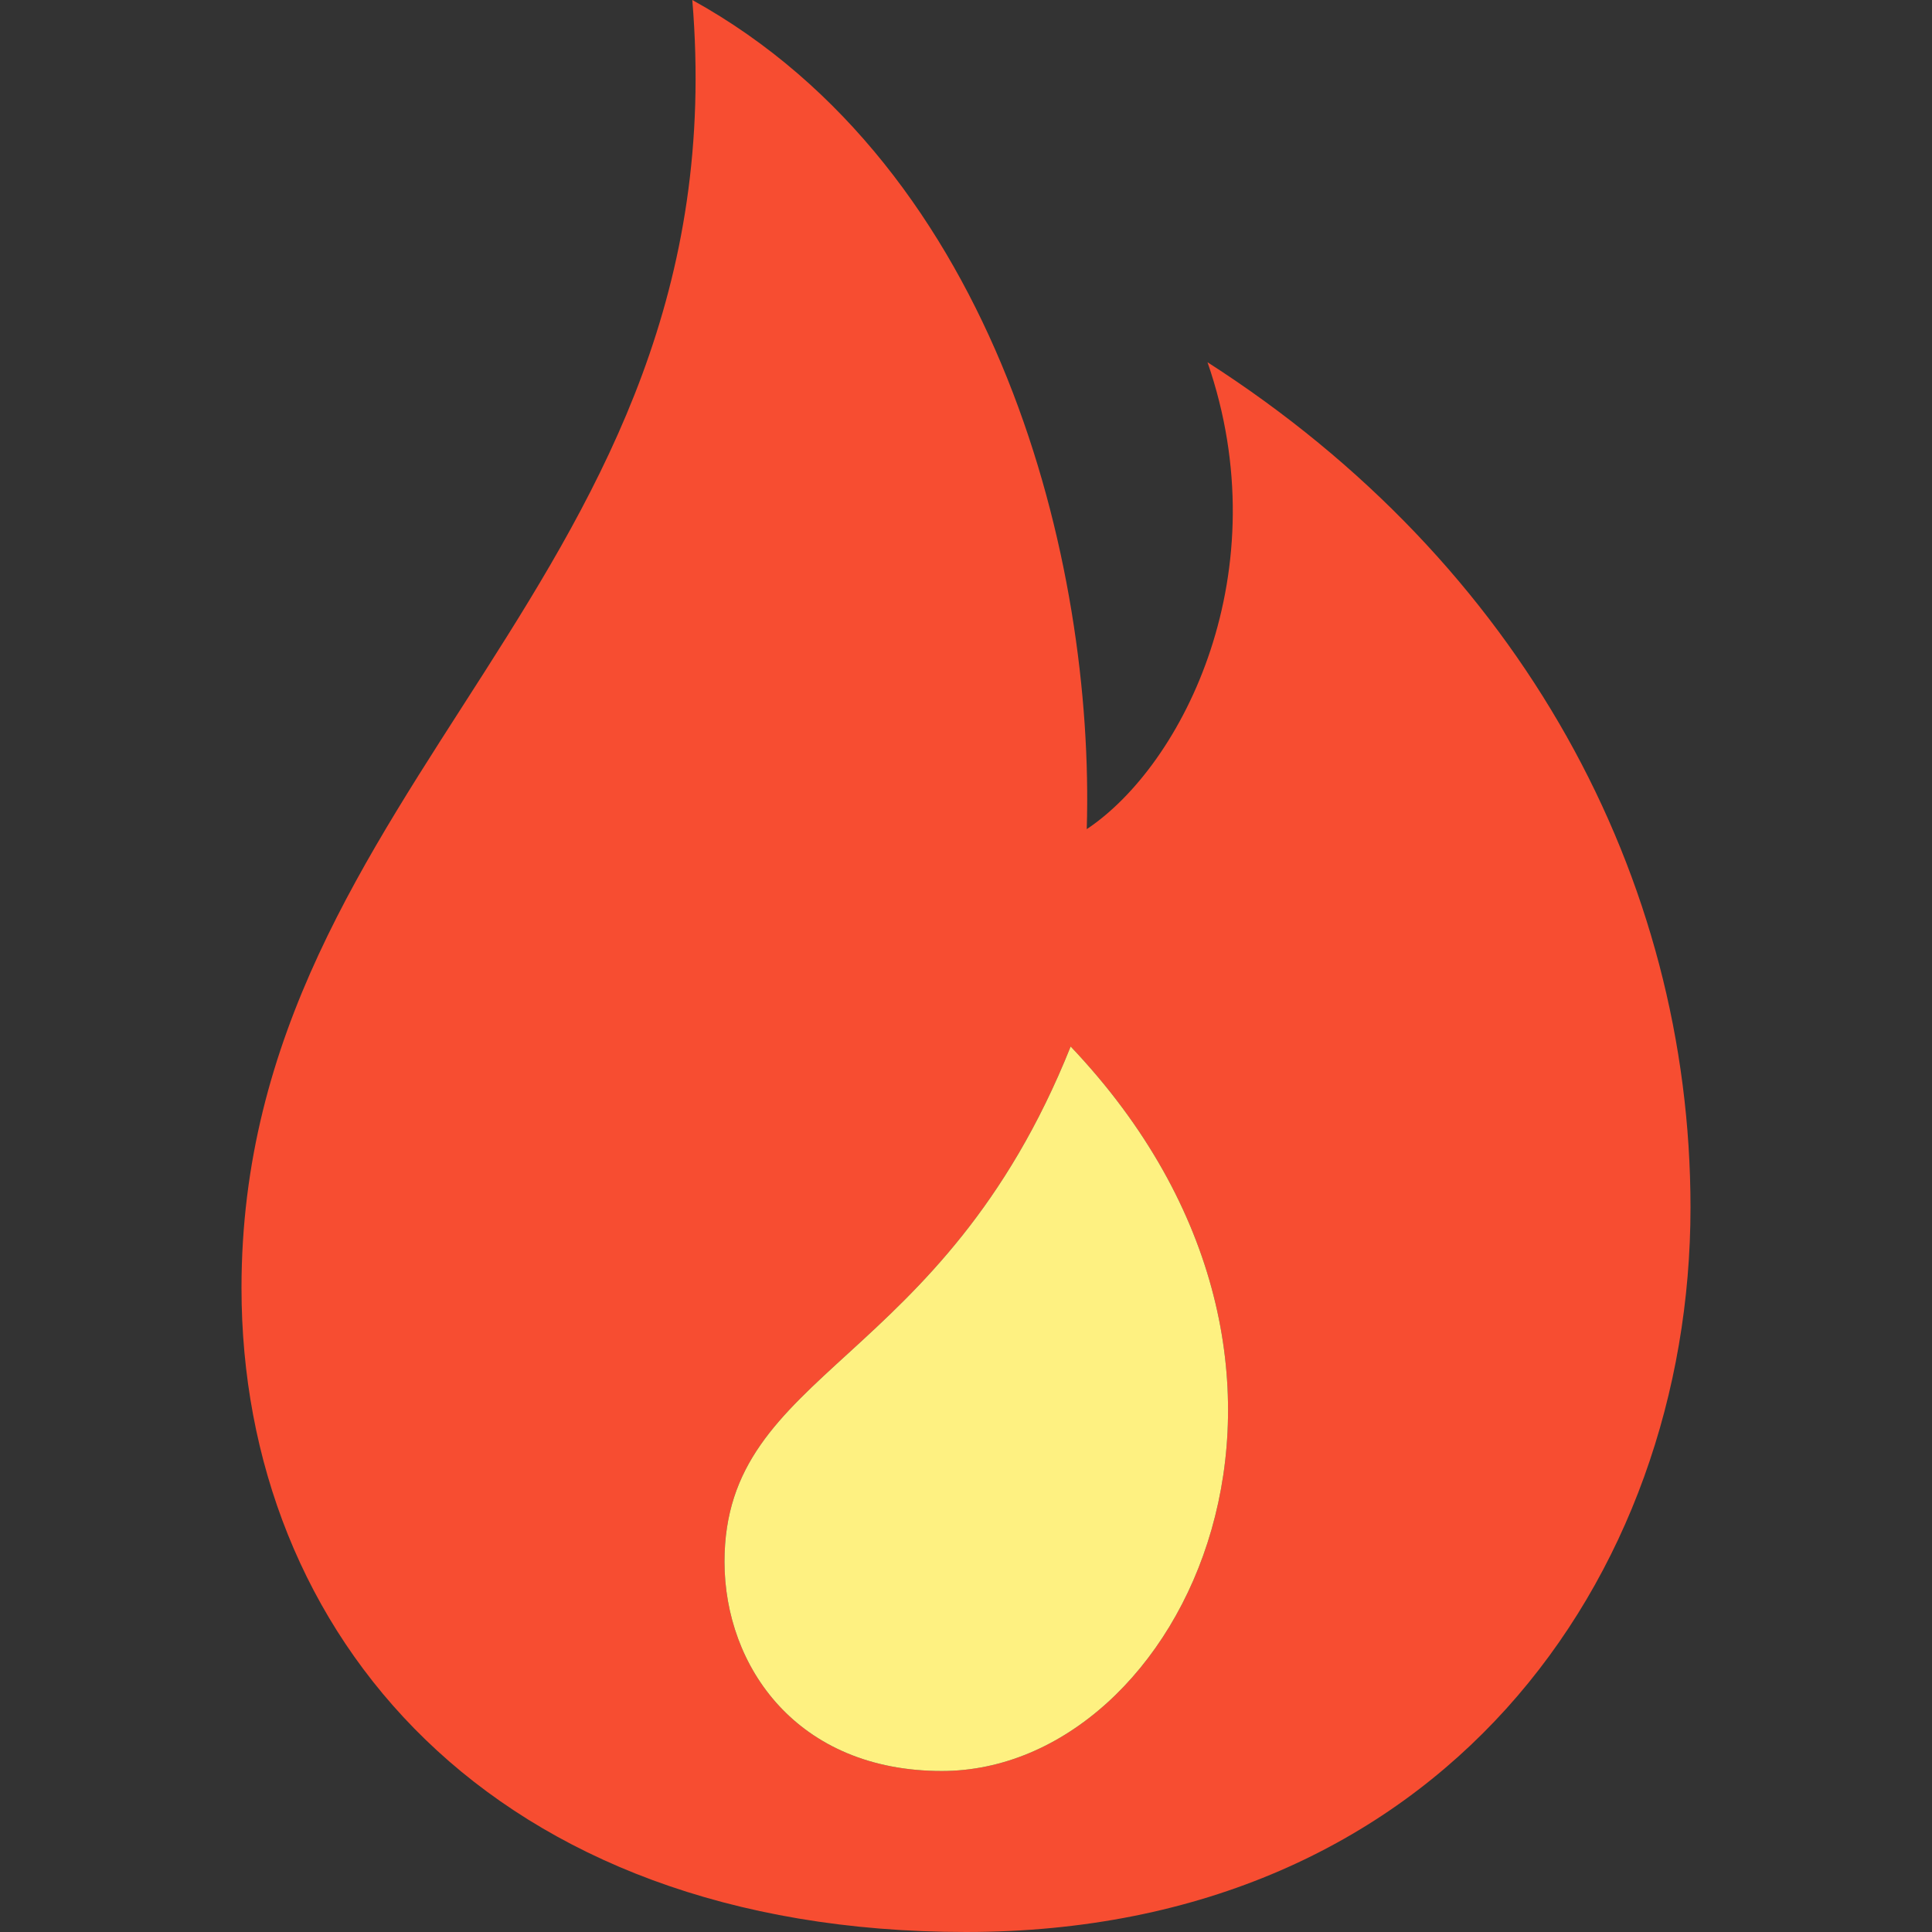 <svg xmlns="http://www.w3.org/2000/svg" viewBox="0 0 24 24" fill-rule="evenodd"><rect x="0" y="0" width="24" height="24" fill="#333333" stroke="none"/><path d="M8.6 0C9.2 7.2 3 9.7 3 16c0 4.3 3.1 8 9 8s9-4.4 9-9c0-4.1-2.1-8-6-10.5.9 2.6-.3 5-1.5 5.8C13.6 7 12.4 2.1 8.6 0zm4.7 13c3.8 4 1.4 9-1.6 9C9.9 22 9 20.7 9 19.4 9 17 11.7 17 13.3 13z" fill="#f74d31"/><path d="M13.3,13c3.8,4,1.4,9-1.6,9C9.9,22,9,20.7,9,19.4C9,17,11.7,17,13.3,13z" fill="#fef181"/></svg>
